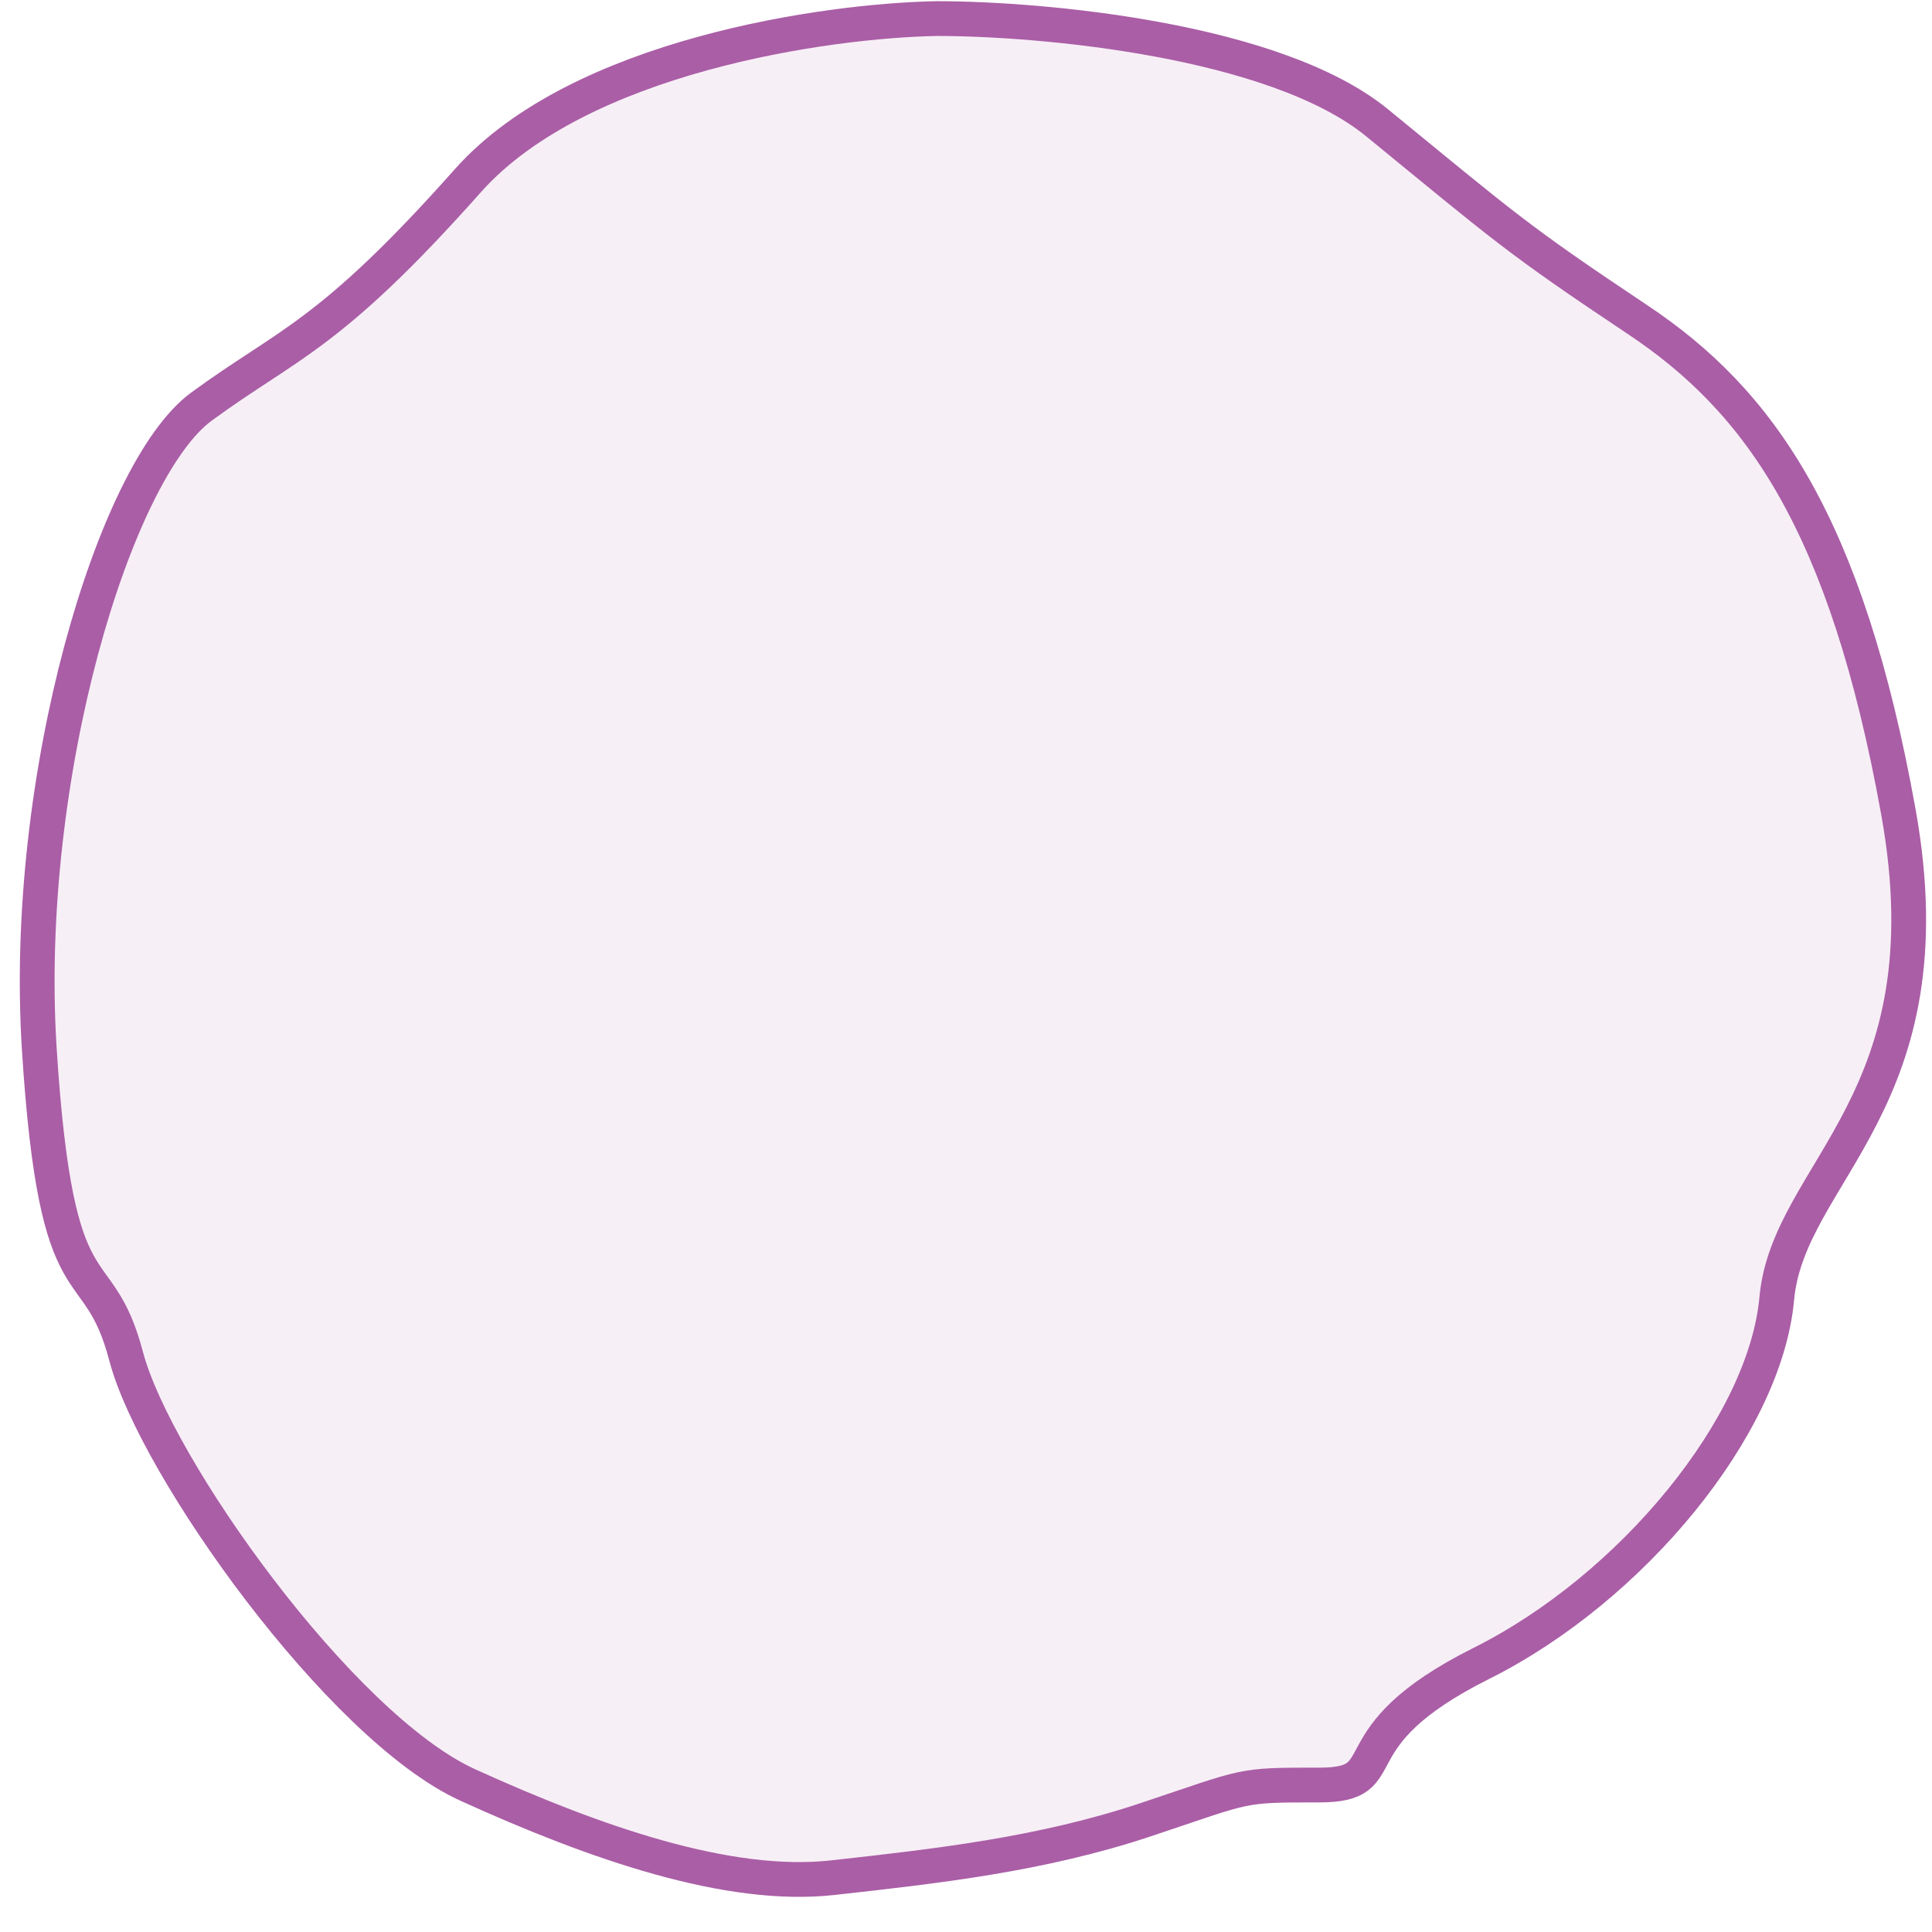 <svg width="26" height="26" viewBox="0 0 26 26" fill="none" xmlns="http://www.w3.org/2000/svg">
<path d="M6.296 2.432C7.793 0.749 11.129 0.276 12.609 0.25C14.012 0.25 17.161 0.531 18.533 1.653C20.248 3.056 20.404 3.212 22.04 4.303C23.677 5.394 24.846 7.031 25.548 10.928C26.249 14.825 24.067 15.76 23.911 17.475C23.755 19.19 21.962 21.372 19.936 22.385C17.909 23.398 18.845 24.022 17.753 24.022C16.662 24.022 16.818 24.022 15.415 24.49C14.012 24.957 12.609 25.113 11.206 25.269C9.803 25.425 8.011 24.802 6.296 24.022C4.581 23.243 2.087 19.735 1.698 18.254C1.308 16.773 0.762 17.787 0.529 14.123C0.295 10.46 1.542 6.329 2.711 5.472C3.88 4.615 4.426 4.537 6.296 2.432Z" fill="#AA5EA6" fill-opacity="0.1" stroke="#AA5EA6" stroke-width="0.468"/>
</svg>
